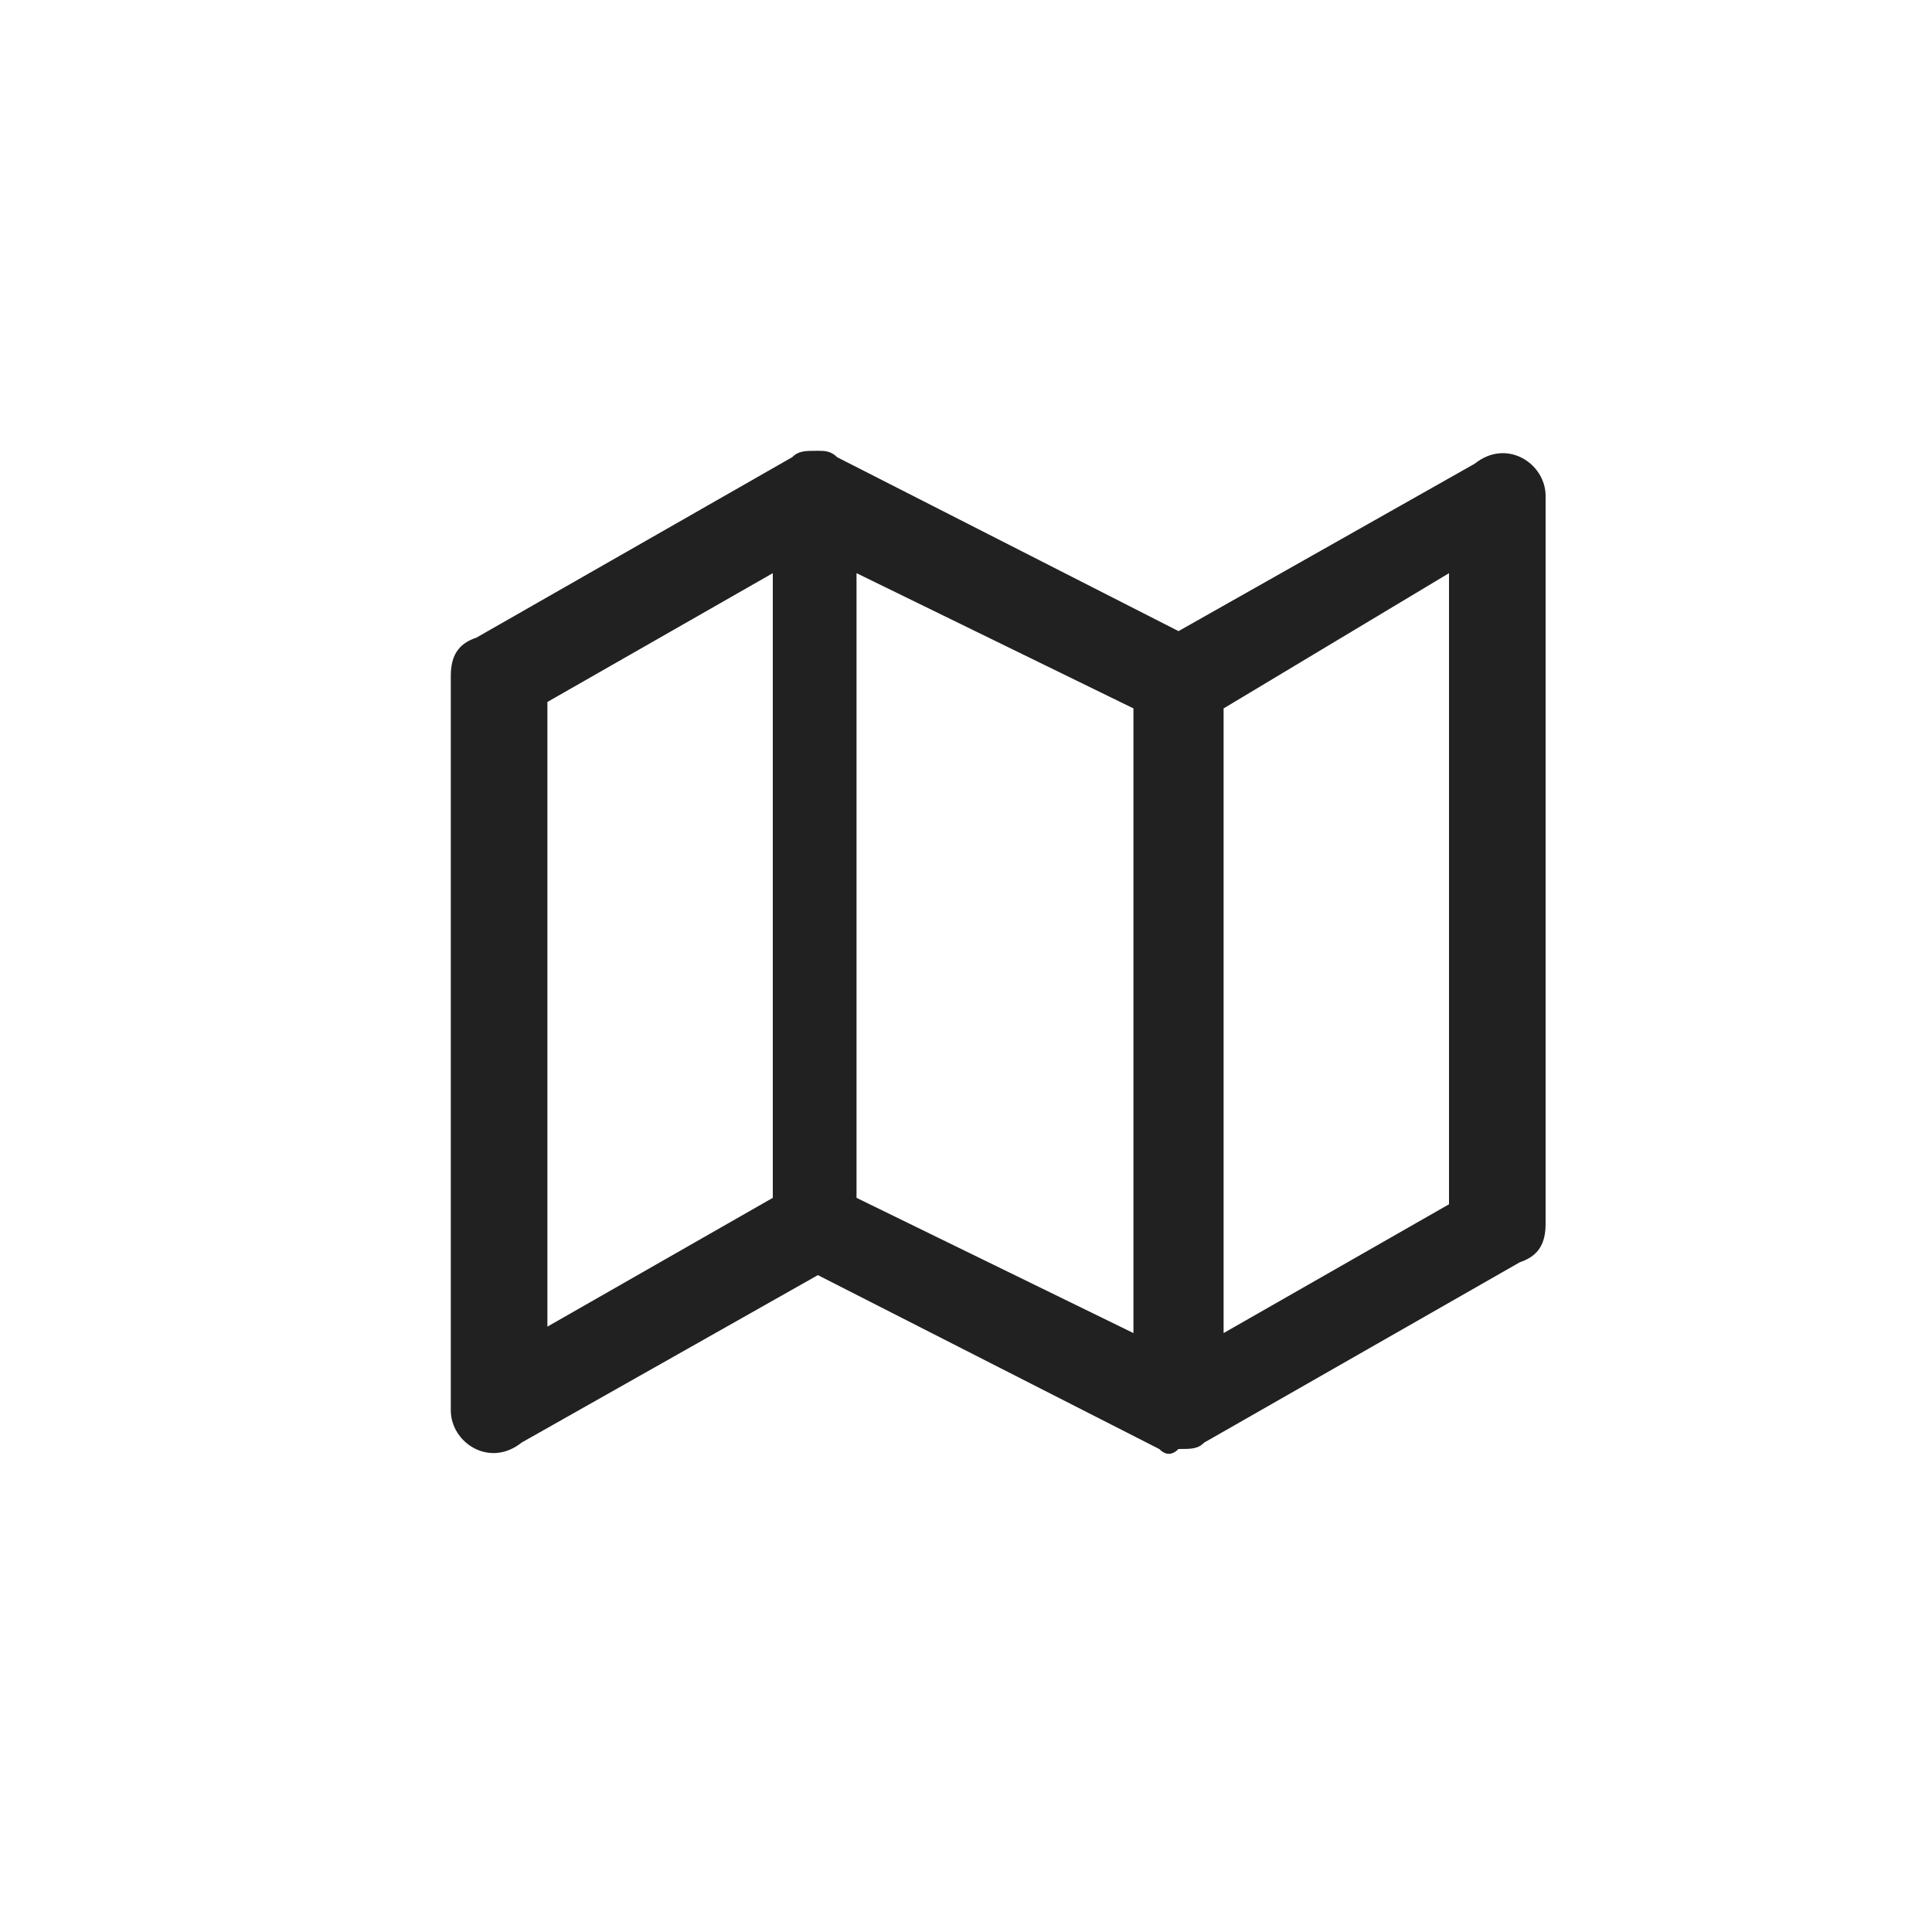 <?xml version="1.0" encoding="utf-8"?>
<!-- Generator: Adobe Illustrator 22.0.1, SVG Export Plug-In . SVG Version: 6.00 Build 0)  -->
<svg version="1.1" id="Layer_1" xmlns="http://www.w3.org/2000/svg" xmlns:xlink="http://www.w3.org/1999/xlink" x="0px" y="0px"
	 viewBox="0 0 30 30" style="enable-background:new 0 0 30 30;" xml:space="preserve">
<style type="text/css">
	.st0{fill:#212121;}
</style>
<title>icon/page_map_blk</title>
<desc>Created with Sketch.</desc>
<g id="icon">
	<g id="Combined-Shape">
		<path id="path-1_1_" class="st0" d="M18,22.5l-5.3-2.7l-4.6,2.6C7.6,22.8,7,22.4,7,21.9V10.5c0-0.3,0.1-0.5,0.4-0.6l4.9-2.8
			C12.4,7,12.5,7,12.7,7c0.1,0,0.2,0,0.3,0.1l5.3,2.7l4.6-2.6C23.4,6.8,24,7.2,24,7.7V19c0,0.3-0.1,0.5-0.4,0.6l-4.9,2.8
			c-0.1,0.1-0.2,0.1-0.4,0.1C18.2,22.6,18.1,22.6,18,22.5z M17.6,11l-4.3-2.1v9.7l4.3,2.1V11z M19,11v9.7l3.5-2V8.9L19,11z M12,8.9
			l-3.5,2v9.7l3.5-2V8.9z"/>
	</g>
</g>
</svg>
